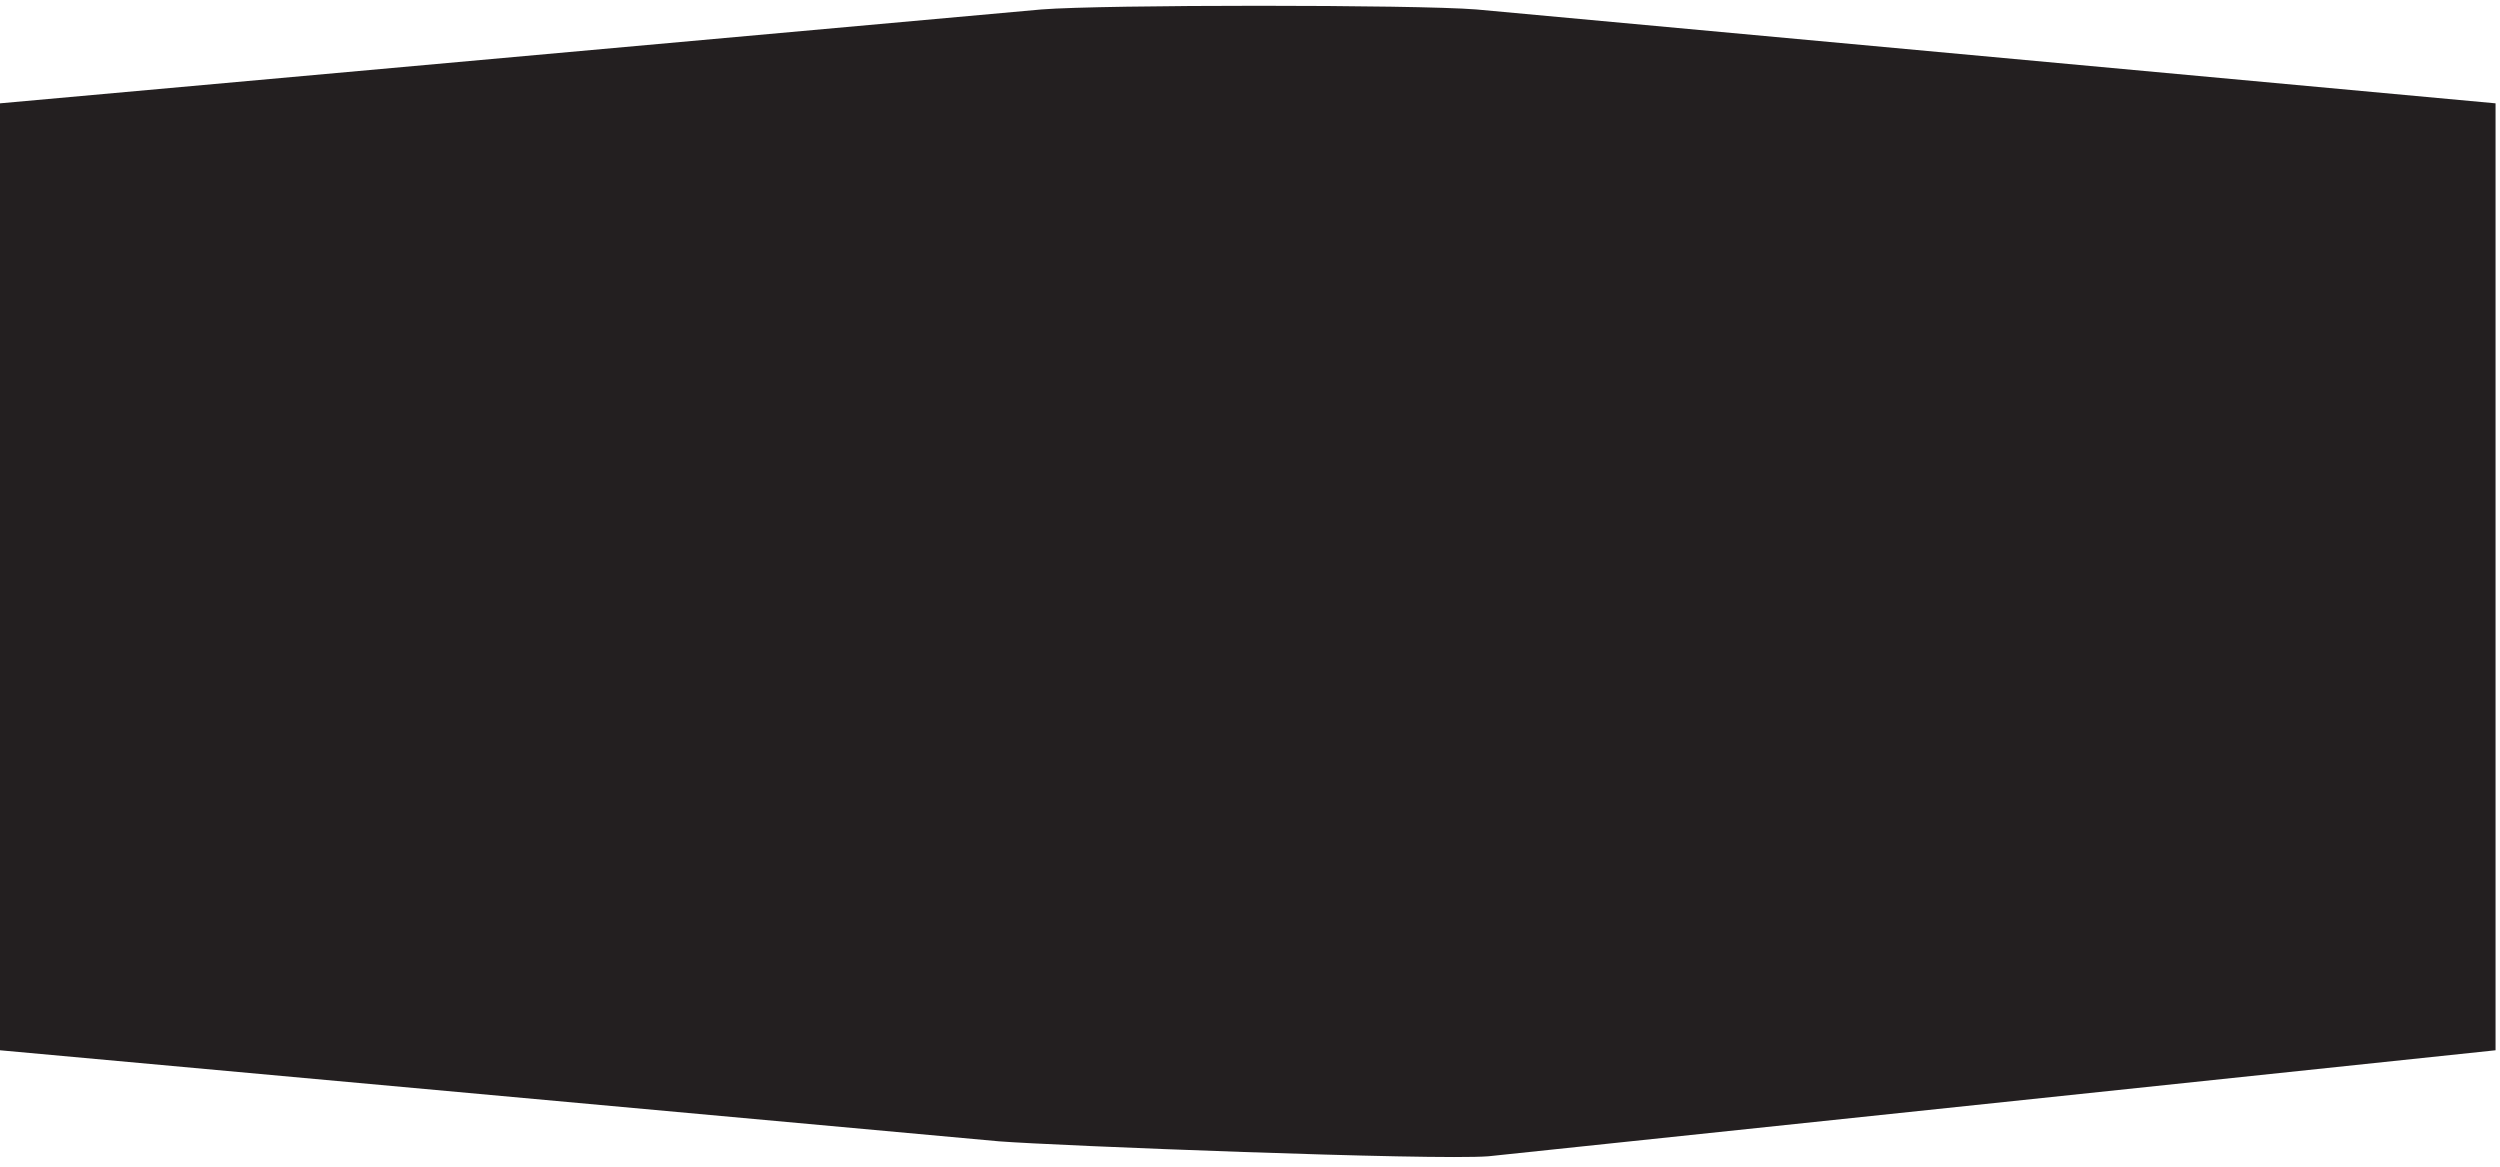<svg width="45" height="21" viewBox="0 0 45 21" fill="none" xmlns="http://www.w3.org/2000/svg">
<path d="M44.92 18.905L26.792 20.813C25.813 20.89 18.959 20.621 17.984 20.544L0 18.905V1.86L18.747 0.17C19.859 0.082 25.46 0.082 26.573 0.17L44.92 1.86V18.905Z" fill="#231F20"/>
</svg>
